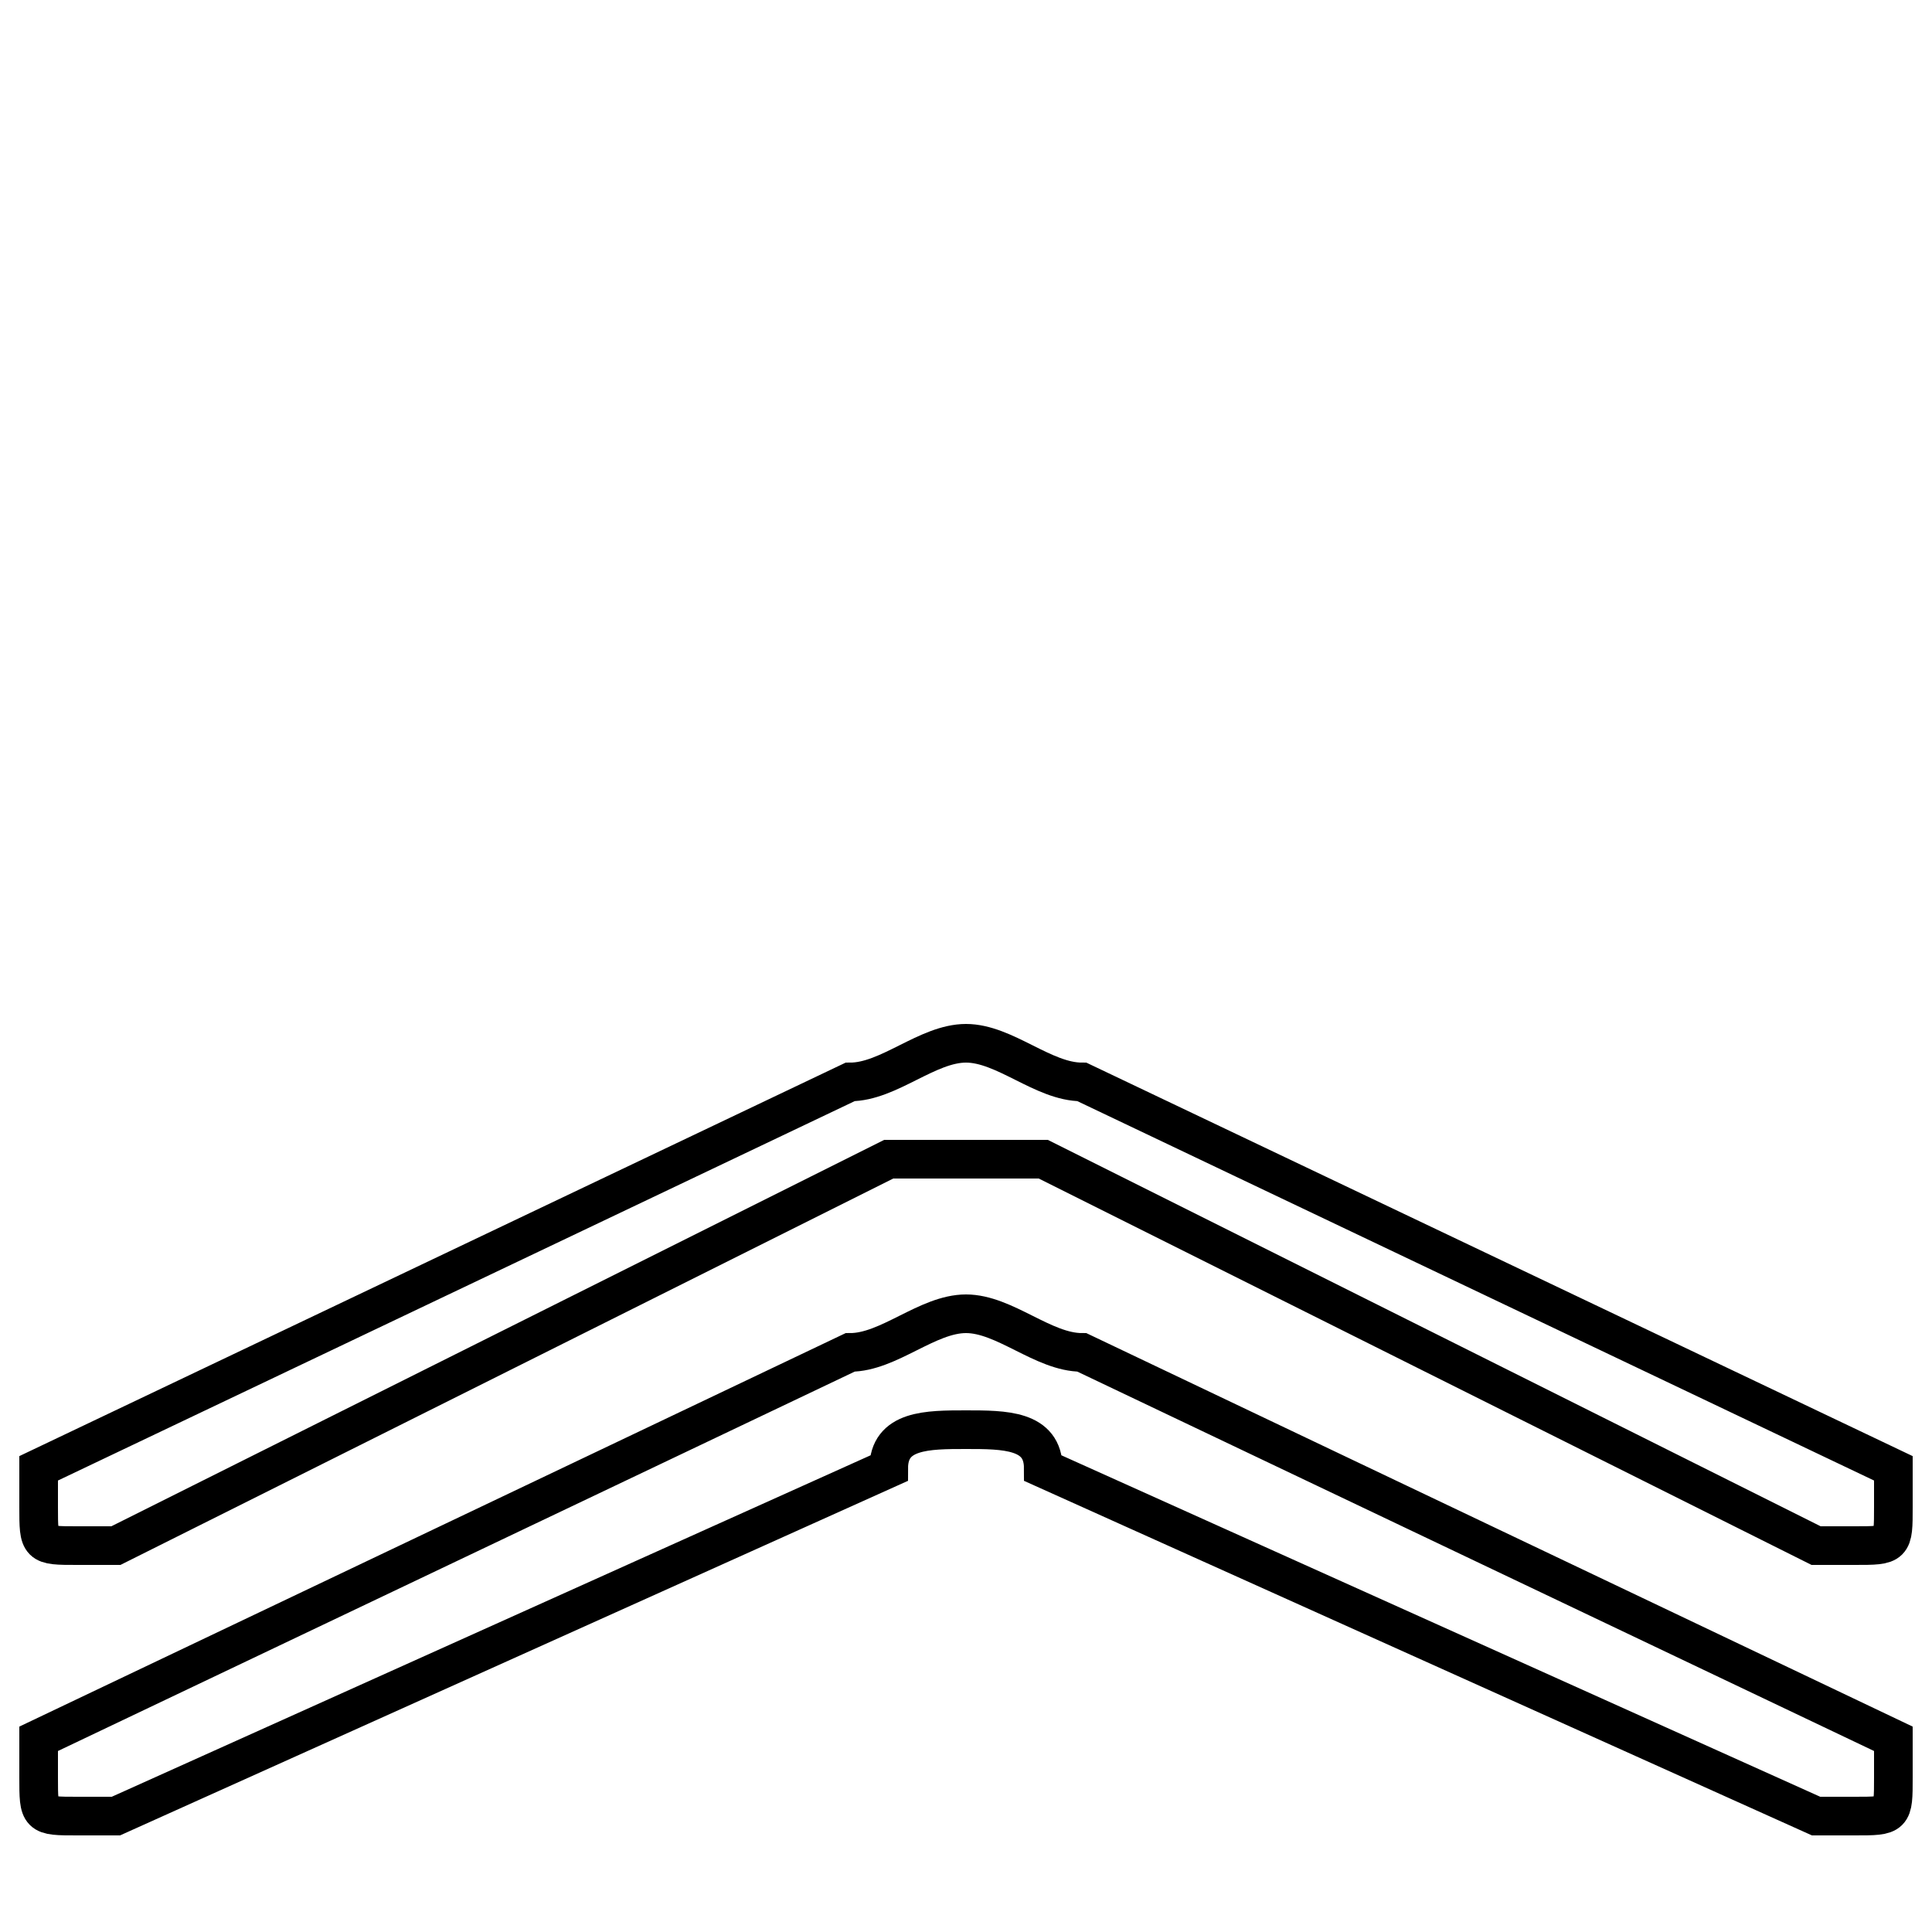 <?xml version='1.0' encoding='utf8'?>
<svg viewBox="0.0 -6.0 50.0 50.0" version="1.1" xmlns="http://www.w3.org/2000/svg">
<rect x="0.0" y="-6.0" width="50.0" height="50.0" fill="#808080" stroke="none"/>
<rect x="-1000" y="-1000" width="2000" height="2000" stroke="white" fill="white"/>
<g style="fill:white;stroke:#000000;  stroke-width:1">
<path d="M 25 -7 C 24 -7 23 -7 23 -6 L 3 3 C 2 3 2 3 2 3 C 1 3 1 3 1 2 C 1 2 1 1 1 1 L 22 -9 C 23 -9 24 -10 25 -10 C 26 -10 27 -9 28 -9 L 49 1 C 49 1 49 2 49 2 C 49 3 49 3 48 3 C 48 3 48 3 47 3 L 27 -6 C 27 -7 26 -7 25 -7 Z M 25 -14 C 24 -14 23 -14 23 -14 L 3 -4 C 2 -4 2 -4 2 -4 C 1 -4 1 -4 1 -5 C 1 -6 1 -6 1 -6 L 22 -16 C 23 -16 24 -17 25 -17 C 26 -17 27 -16 28 -16 L 49 -6 C 49 -6 49 -6 49 -5 C 49 -4 49 -4 48 -4 C 48 -4 48 -4 47 -4 L 27 -14 C 27 -14 26 -14 25 -14 Z" transform="translate(0.0 38.0)" />
</g>
</svg>